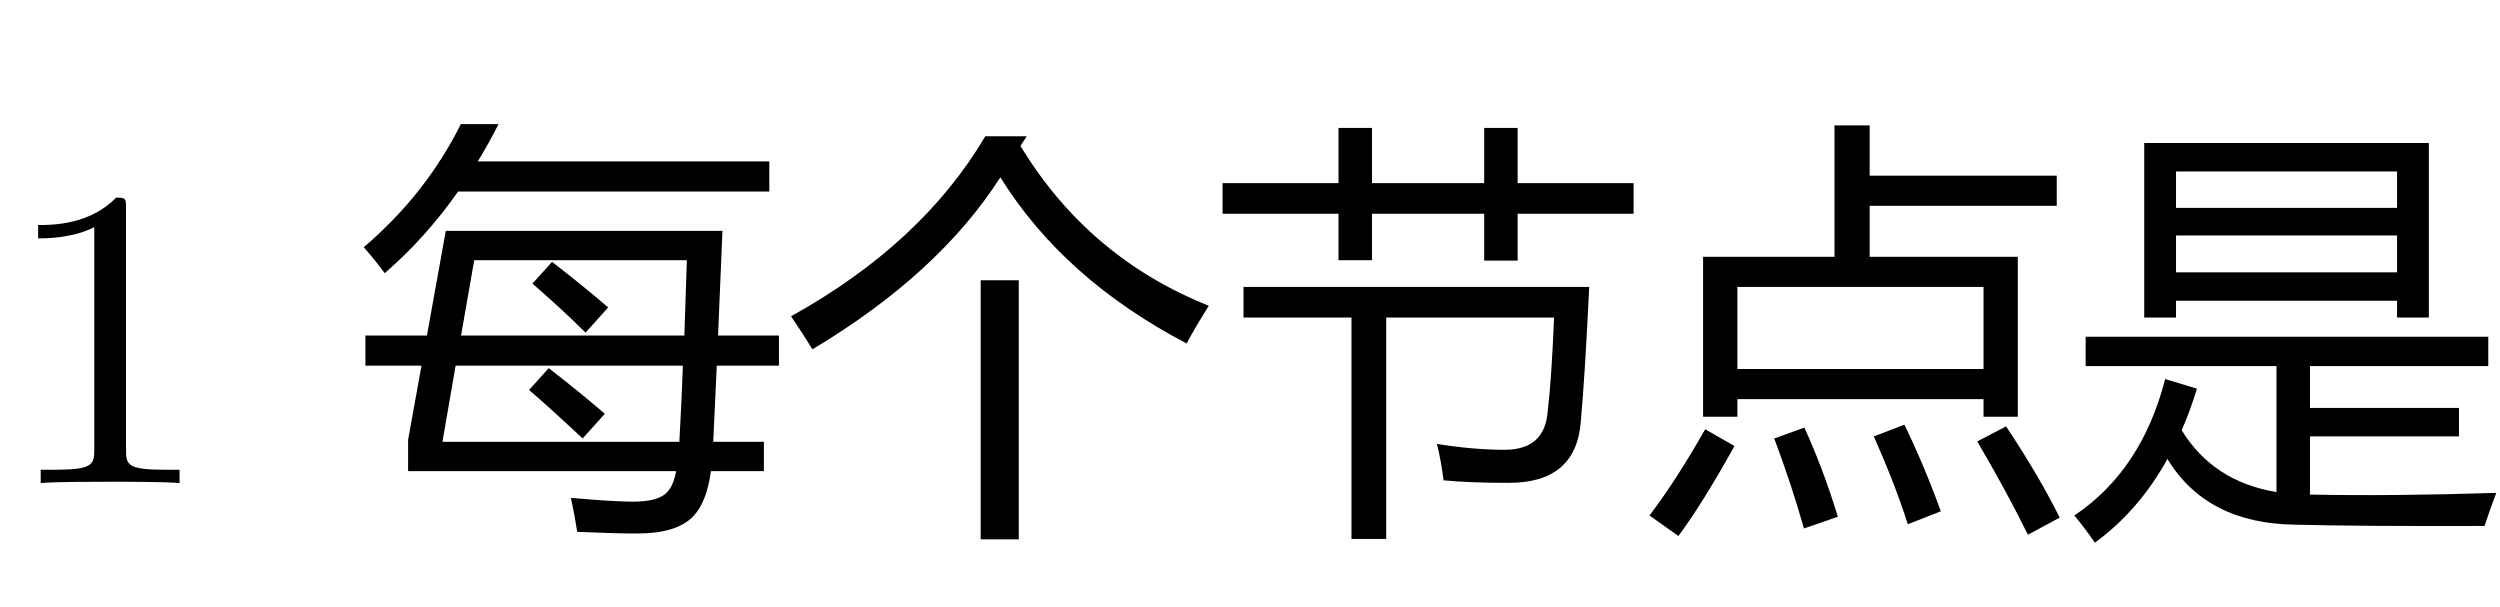 <?xml version='1.0' encoding='UTF-8'?>
<!-- This file was generated by dvisvgm 2.8.2 -->
<svg version='1.1' xmlns='http://www.w3.org/2000/svg' xmlns:xlink='http://www.w3.org/1999/xlink' width='61.246pt' height='14.878pt' viewBox='-72.525 -75.041 61.246 14.878'>
<defs>
<path id='g1-82' d='M4.399 0V-.326H4.063C3.118-.326 3.087-.441 3.087-.829V-6.72C3.087-6.972 3.087-6.993 2.845-6.993C2.194-6.321 1.27-6.321 .934-6.321V-5.995C1.144-5.995 1.764-5.995 2.31-6.268V-.829C2.31-.452 2.278-.326 1.333-.326H.997V0C1.365-.032 2.278-.032 2.698-.032S4.032-.032 4.399 0Z'/>
<path id='g0-1047' d='M4.778-4.968H5.711V1.379H4.778V-4.968ZM5.906-8.495L5.752-8.26Q7.414-5.522 10.367-4.343Q10.049-3.84 9.823-3.42Q6.809-4.999 5.26-7.49Q3.743-5.122 .656-3.276Q.431-3.645 .133-4.086Q3.333-5.86 4.891-8.495H5.906Z'/>
<path id='g0-1961' d='M1.784-8.331H8.757V-4.055H7.978V-4.466H2.563V-4.055H1.784V-8.331ZM2.297-2.548L3.076-2.312Q2.912-1.774 2.702-1.292Q3.481-.031 5.024 .22V-2.866H.349V-3.584H10.213V-2.866H5.845V-1.841H9.495V-1.143H5.845V.282Q7.813 .323 10.408 .241Q10.244 .682 10.121 1.051Q7.106 1.061 5.486 1.02Q3.317 .995 2.353-.59Q1.651 .677 .574 1.461Q.369 1.154 .072 .795Q1.723-.313 2.297-2.548ZM2.563-5.163H7.978V-6.065H2.563V-5.163ZM7.978-7.634H2.563V-6.742H7.978V-7.634Z'/>
<path id='g0-2111' d='M.205-3.614H1.712L2.174-6.178H8.952Q8.895-4.804 8.844-3.614H10.336V-2.876H8.813Q8.767-1.871 8.726-1.01H9.967V-.292H8.67Q8.567 .456 8.254 .795Q7.854 1.236 6.86 1.236Q6.286 1.236 5.394 1.195Q5.342 .846 5.24 .364Q6.296 .456 6.757 .456Q7.403 .456 7.608 .21Q7.747 .067 7.819-.292H1.251V-1.061L1.579-2.876H.205V-3.614ZM7.983-2.876H2.415L2.092-1.01H7.896Q7.947-1.923 7.983-2.876ZM8.08-5.46H2.871L2.548-3.614H8.019Q8.049-4.517 8.08-5.46ZM.164-5.778Q1.682-7.07 2.543-8.793H3.466Q3.225-8.316 2.958-7.88H10.1V-7.142H2.476Q1.677-6.004 .677-5.142Q.461-5.44 .164-5.778ZM4.296-4.886L4.778-5.419Q5.558-4.814 6.152-4.302L5.599-3.686Q4.963-4.312 4.296-4.886ZM4.214-2.281L4.696-2.815Q5.476-2.21 6.07-1.697L5.527-1.092Q4.737-1.83 4.214-2.281Z'/>
<path id='g0-2229' d='M1.477-5.542H4.696V-8.762H5.558V-7.531H10.141V-6.793H5.558V-5.542H9.187V-1.625H8.347V-2.056H2.317V-1.625H1.477V-5.542ZM8.347-4.804H2.317V-2.794H8.347V-4.804ZM8.9-1.389Q9.721-.149 10.213 .846L9.434 1.266Q8.921 .22 8.193-1.02L8.9-1.389ZM2.246-.907Q1.466 .497 .872 1.297L.164 .795Q.831-.087 1.528-1.318L2.246-.907ZM3.958-1.359Q4.43-.323 4.778 .825L3.948 1.113Q3.63-.005 3.22-1.092L3.958-1.359ZM6.409-1.43Q6.901-.415 7.301 .692L6.491 1.01Q6.204 .087 5.66-1.143L6.409-1.43Z'/>
<path id='g0-2605' d='M.718-4.804H9.187Q9.085-2.661 8.982-1.512Q8.87-.005 7.219-.005Q6.245-.005 5.619-.067Q5.558-.559 5.455-.959Q6.347-.815 7.116-.815Q8.111-.815 8.172-1.779Q8.265-2.548 8.326-4.055H4.214V1.369H3.363V-4.055H.718V-4.804ZM.205-7.347H3.045V-8.7H3.866V-7.347H6.614V-8.7H7.434V-7.347H10.274V-6.598H7.434V-5.45H6.614V-6.598H3.866V-5.46H3.045V-6.598H.205V-7.347Z'/>
</defs>
<g id='page1'>
<use x='-72.525' y='-63.207' xlink:href='#g1-82'/>
<use x='-63.778' y='-63.207' xlink:href='#g0-2111'/>
<use x='-53.278' y='-63.207' xlink:href='#g0-1047'/>
<use x='-42.779' y='-63.207' xlink:href='#g0-2605'/>
<use x='-32.279' y='-63.207' xlink:href='#g0-2229'/>
<use x='-21.779' y='-63.207' xlink:href='#g0-1961'/>
</g>
</svg>